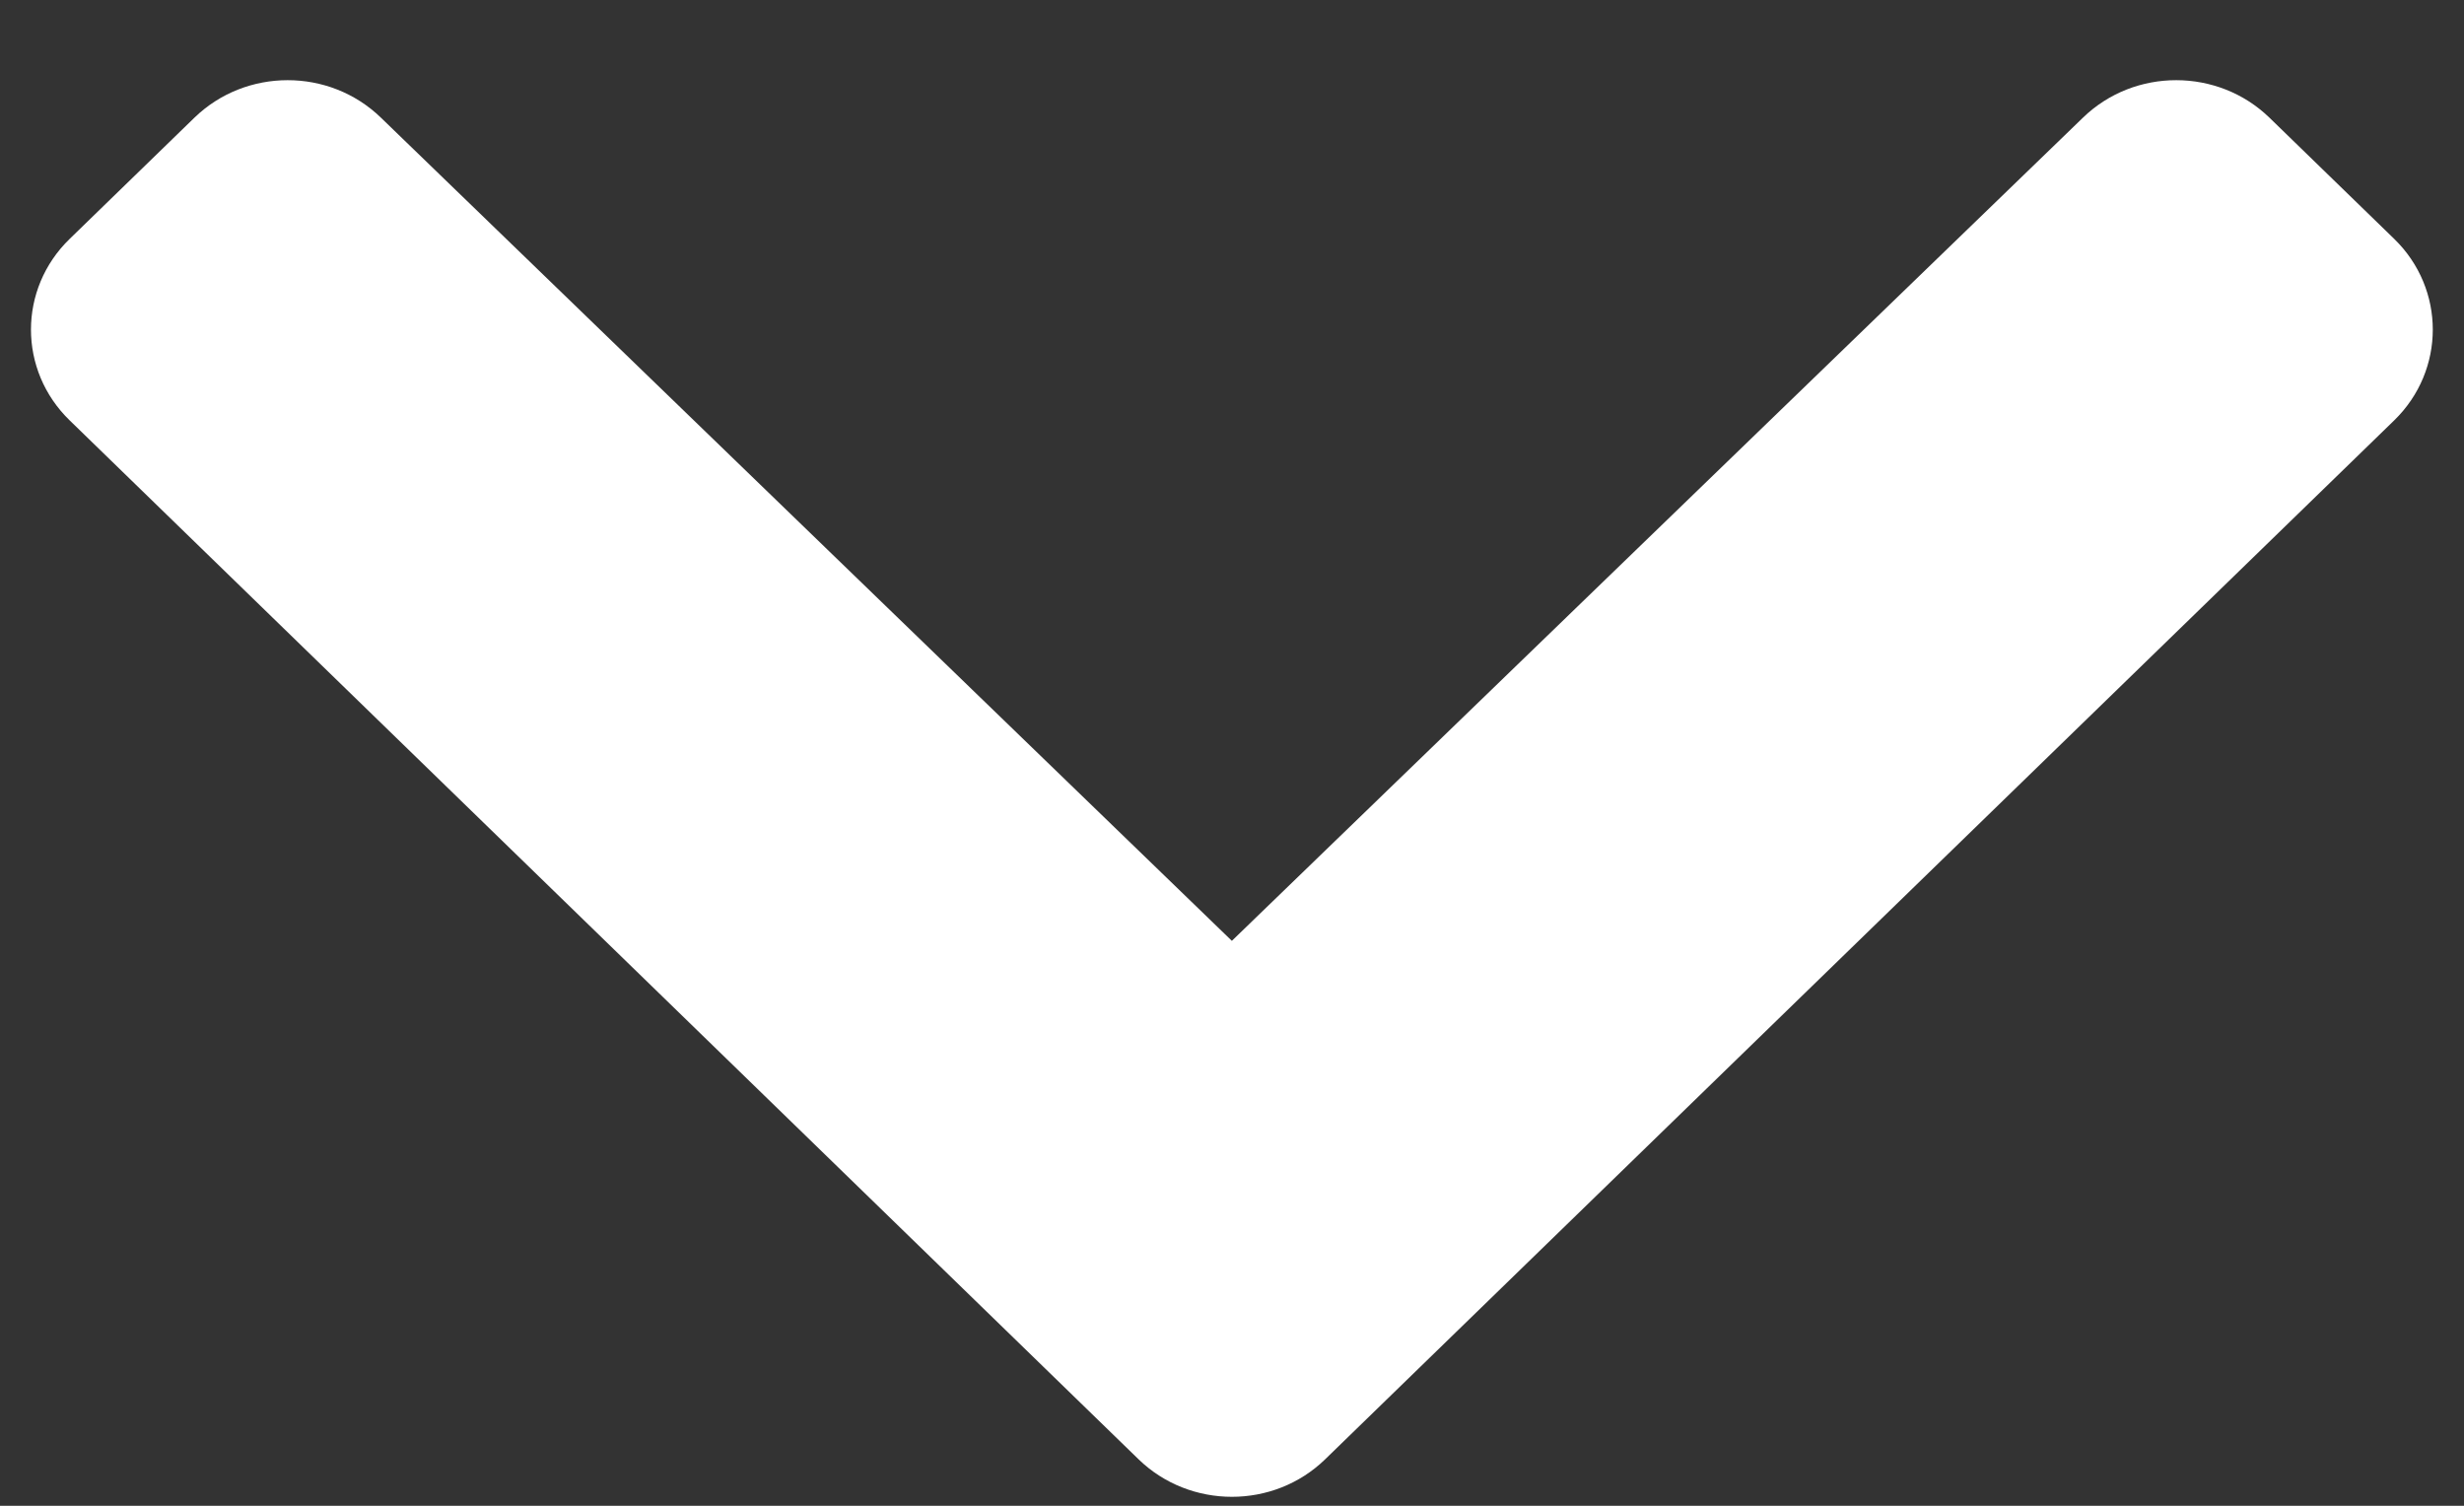 <svg width="18" height="11" viewBox="0 0 18 11" fill="none" xmlns="http://www.w3.org/2000/svg">
<rect x="0" y="0" width="18" height="11" fill="#333333" stroke="none"/>
<path d="M9.681 10.66L17.49 3.071C17.866 2.705 17.866 2.111 17.49 1.745L16.579 0.86C16.203 0.495 15.594 0.494 15.217 0.859L8.999 6.873L2.782 0.859C2.405 0.494 1.796 0.495 1.42 0.86L0.509 1.745C0.132 2.111 0.132 2.705 0.509 3.071L8.317 10.66C8.694 11.026 9.305 11.026 9.681 10.66Z" fill="white"/>
</svg>
